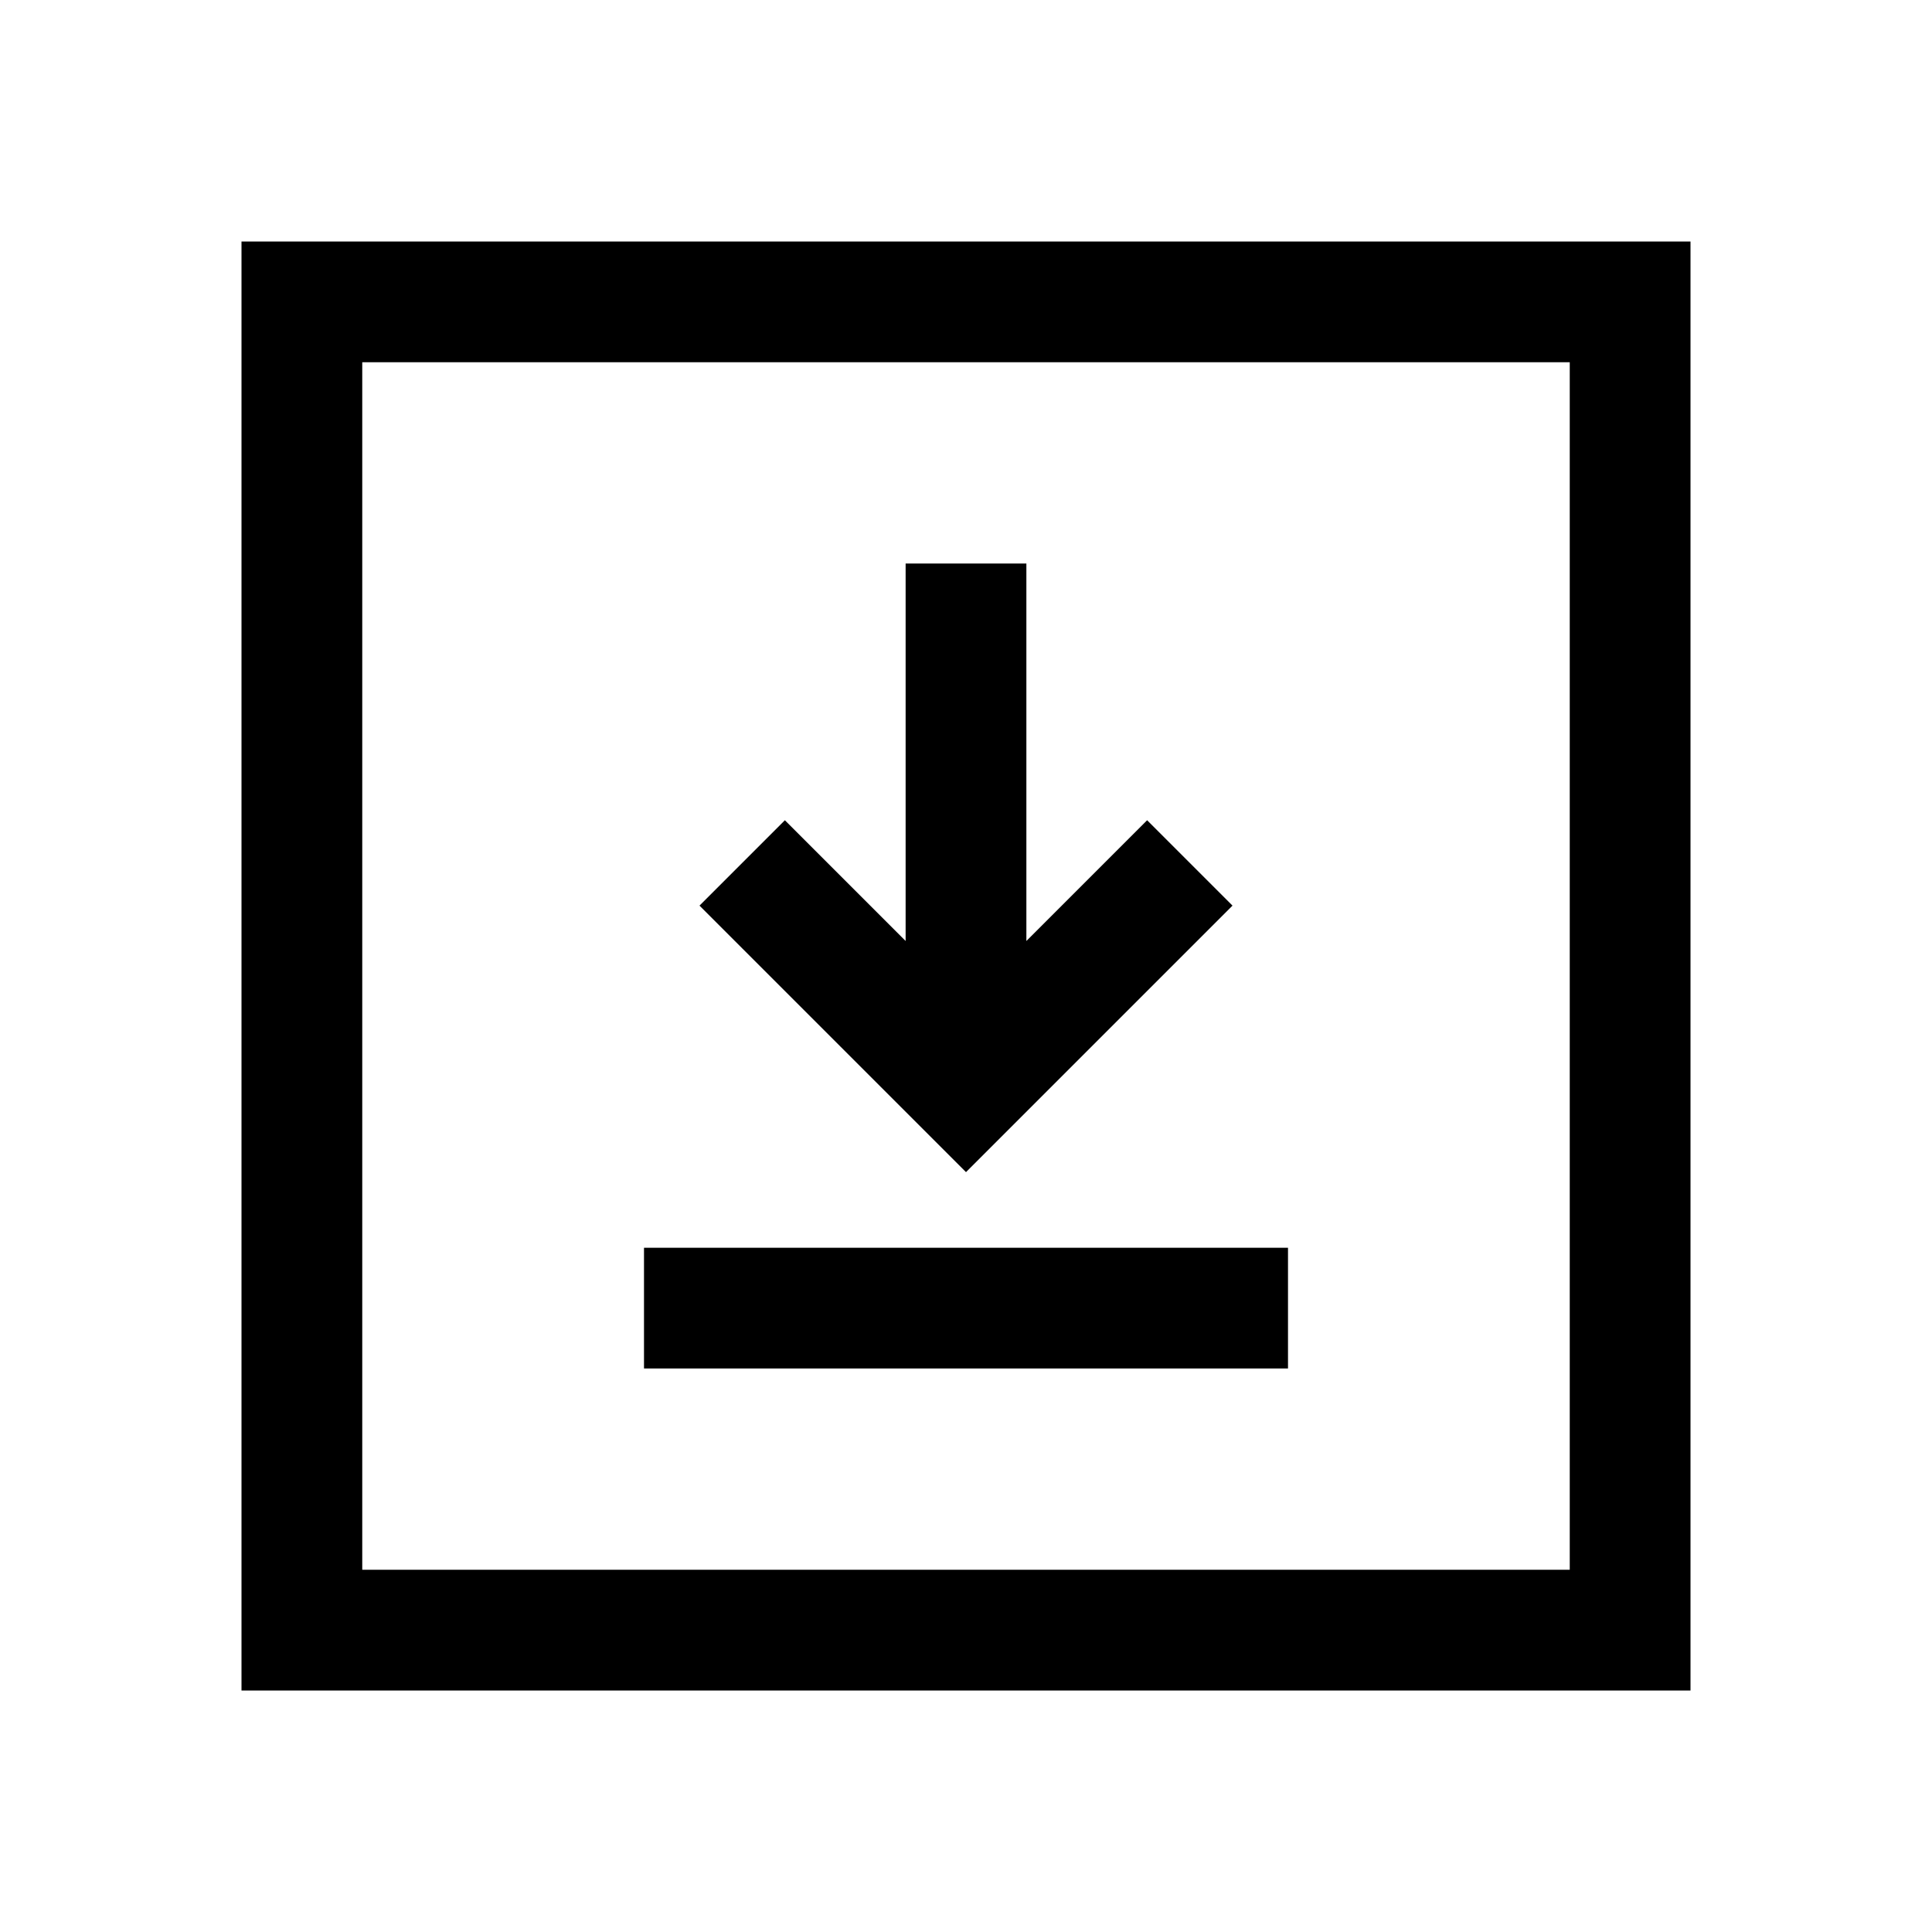 <svg width="24" height="24" viewBox="0 0 24 24" fill="none" xmlns="http://www.w3.org/2000/svg">
<path d="M12 7.75V13M14.25 11.25L12 13.5L9.75 11.25M8.75 16.25H15.25M3.75 3.75H20.25V20.25H3.75V3.75Z" stroke="black" stroke-width="1.5" stroke-linecap="square"/>
</svg>
